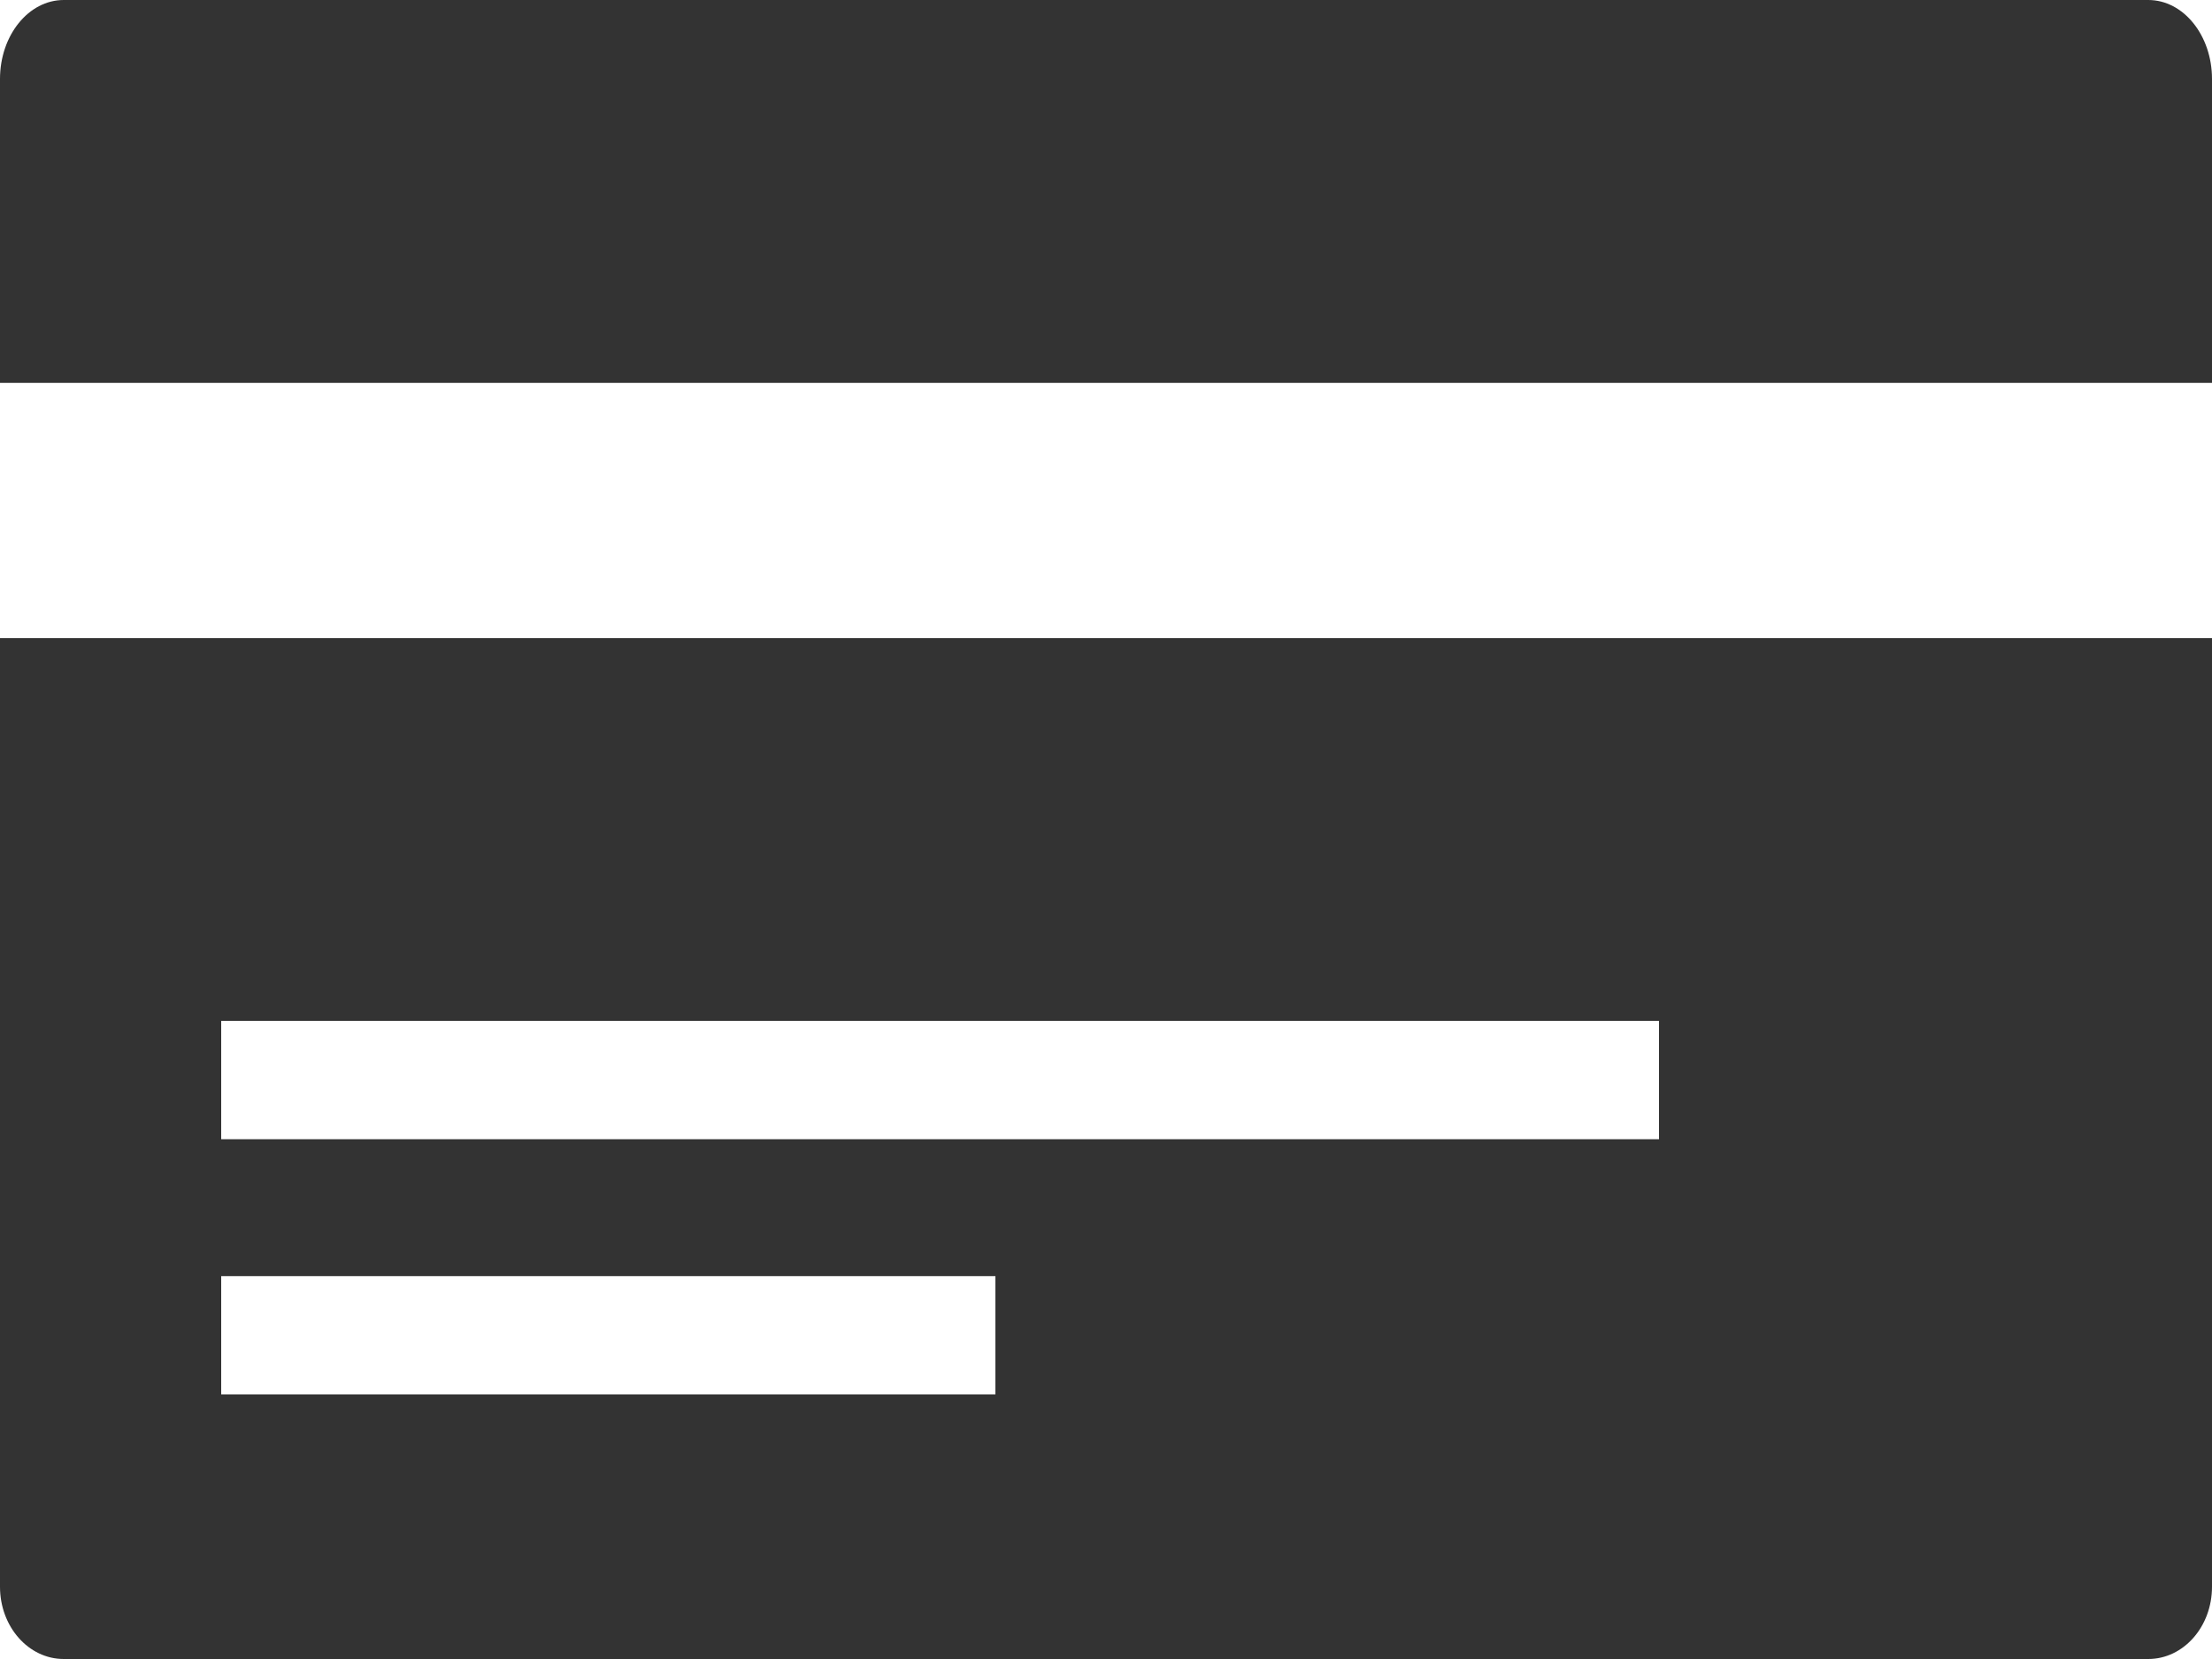 <?xml version="1.0" encoding="UTF-8"?>
<svg width="20px" height="15px" viewBox="0 0 20 15" version="1.1" xmlns="http://www.w3.org/2000/svg" xmlns:xlink="http://www.w3.org/1999/xlink">
    <!-- Generator: Sketch 48.2 (47327) - http://www.bohemiancoding.com/sketch -->
    <title>card icon</title>
    <desc>Created with Sketch.</desc>
    <defs></defs>
    <g id="concessions-1.10-concessions-summary" stroke="none" stroke-width="1" fill="none" fill-rule="evenodd" transform="translate(-430, -709)">
        <path d="M430,723.347 L430,714.769 L450,714.769 L450,723.347 C450,723.708 449.742,724 449.424,724 L430.576,724 C430.258,724 430,723.708 430,723.347 Z M449.424,709 C449.742,709 450,709.32 450,709.714 L450,712.462 L430,712.462 L430,709.714 C430,709.32 430.258,709 430.576,709 L449.424,709 Z M432,719.3 L445,719.3 L445,718.231 L432,718.231 L432,719.3 Z M432,721.608 L439,721.608 L439,720.538 L432,720.538 L432,721.608 Z" id="Combined-Shape" fill="#333333"></path>
    </g>
</svg>
